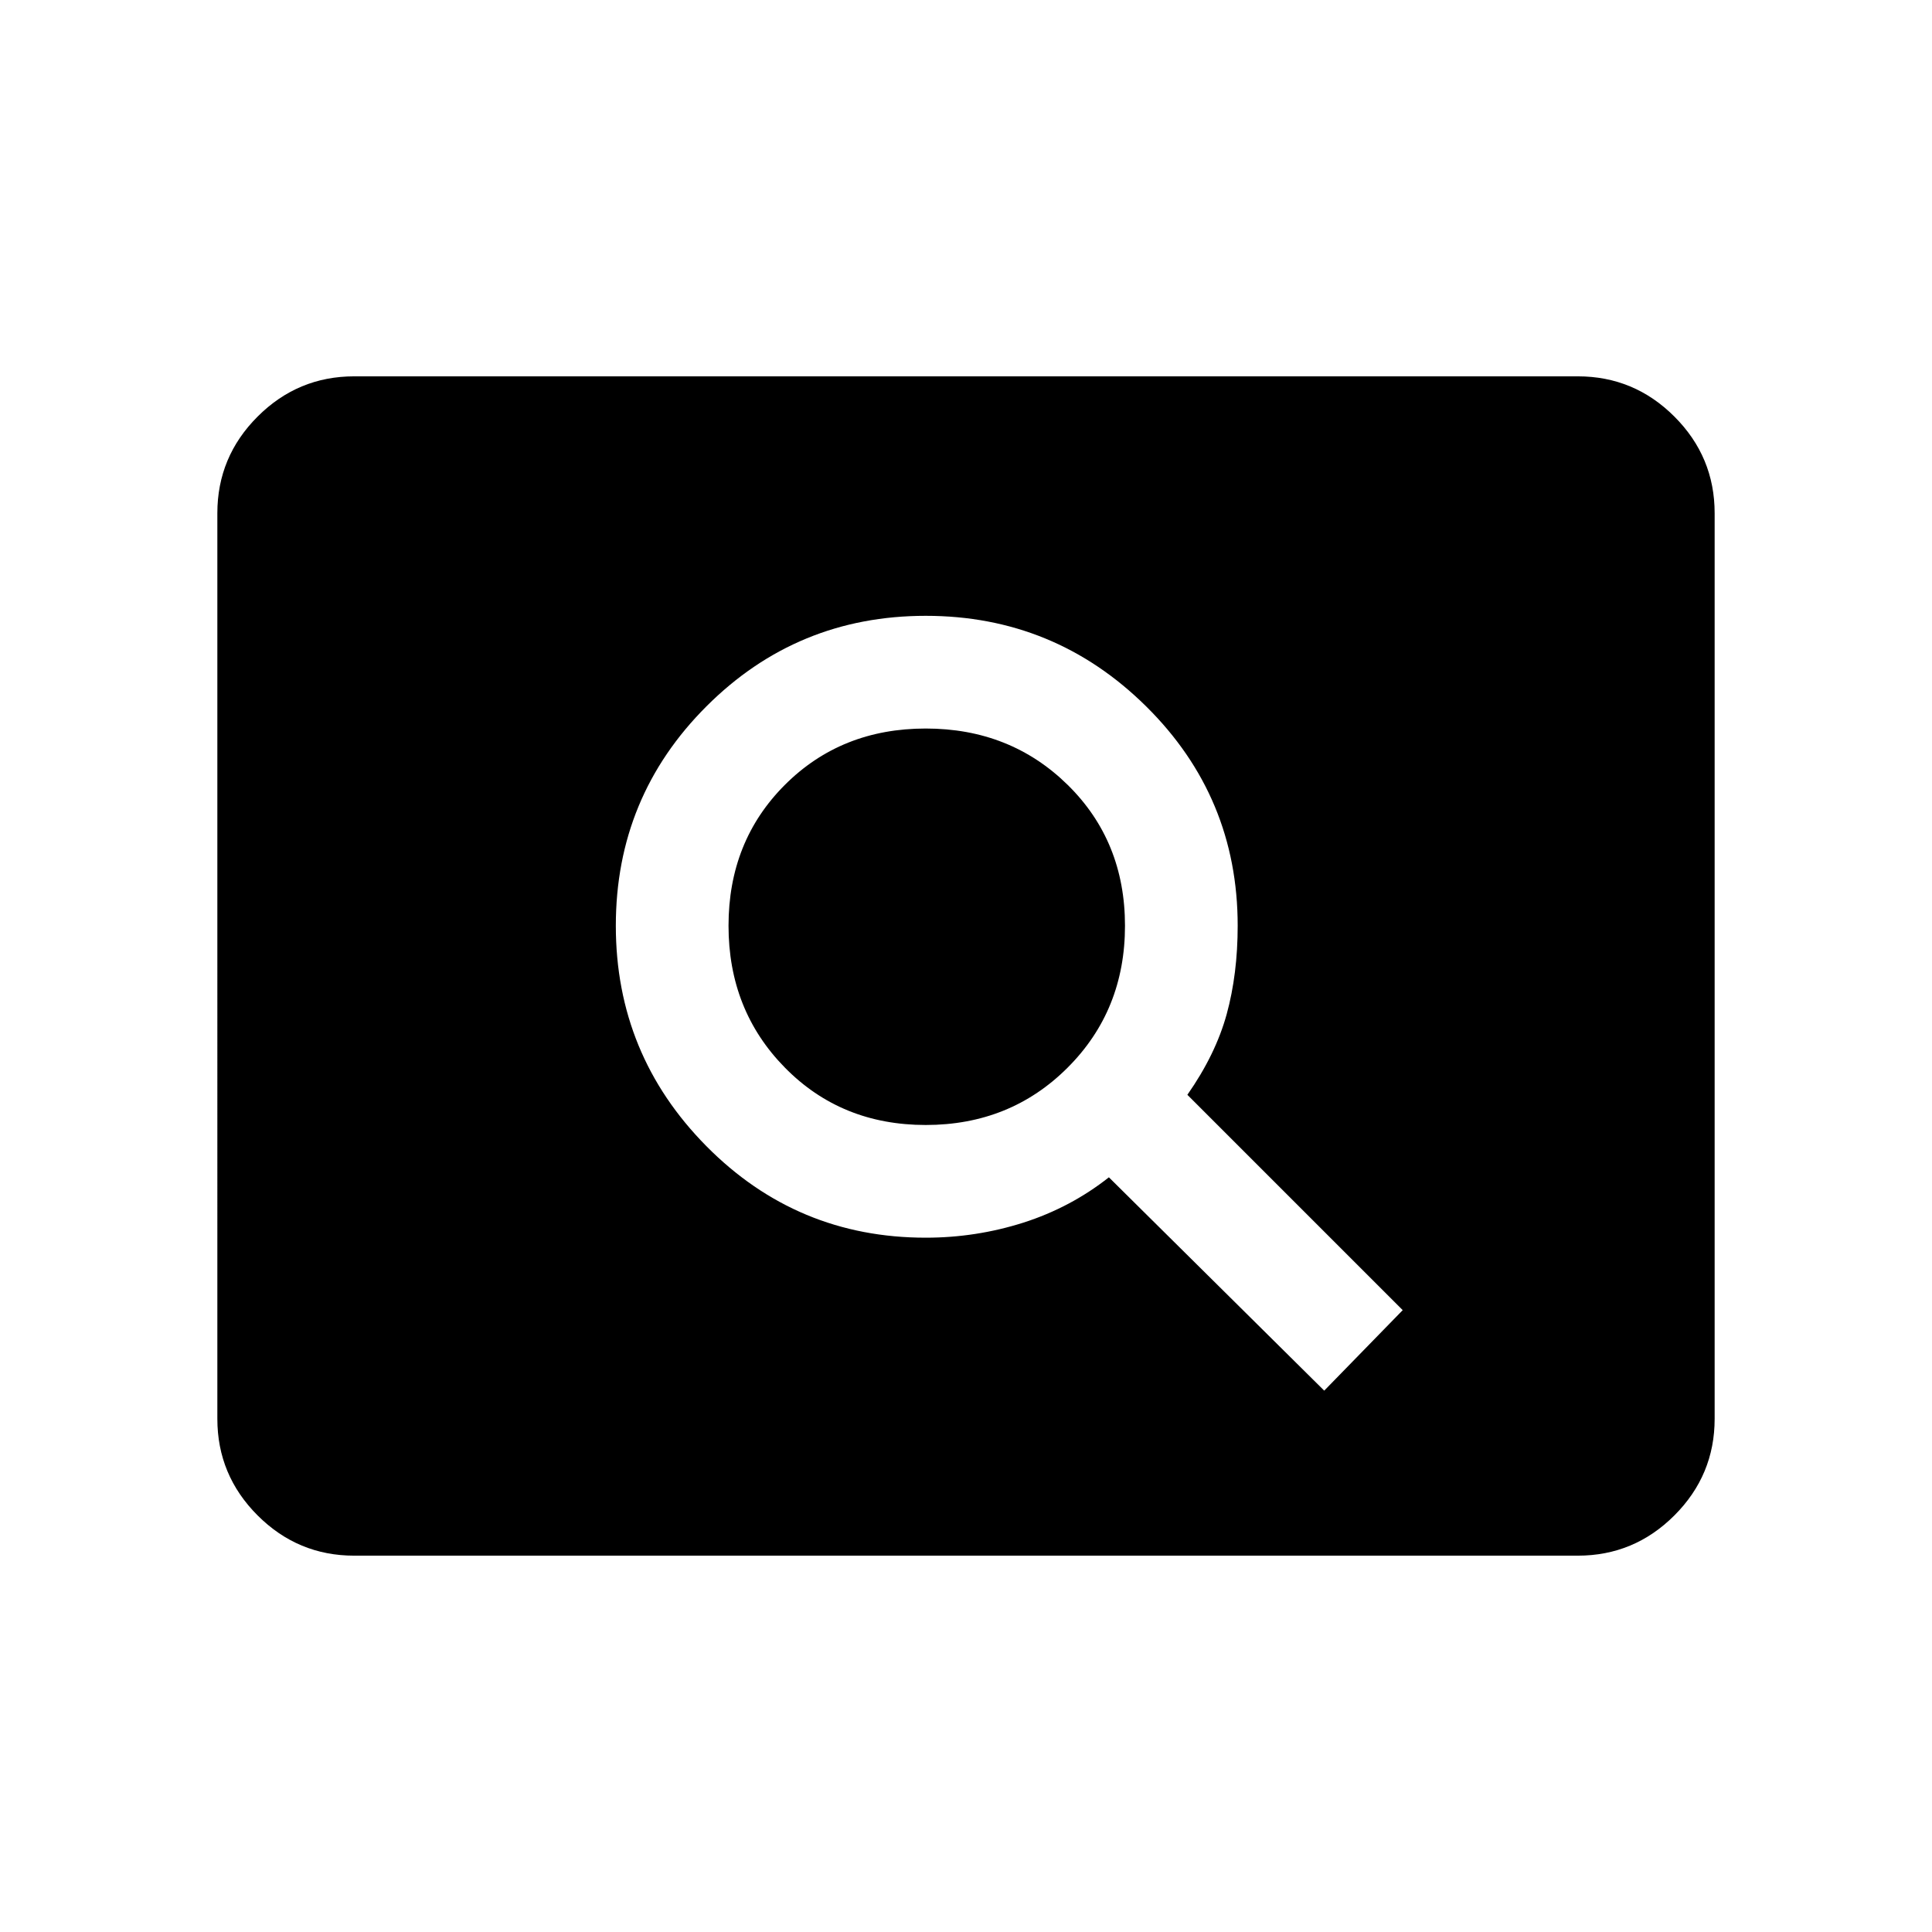 <svg xmlns="http://www.w3.org/2000/svg" height="24" width="24"><path d="m16.45 17.275.975-1L14.75 13.6q.35-.5.488-1 .137-.5.137-1.1 0-1.6-1.137-2.725Q13.1 7.65 11.5 7.65T8.775 8.775Q7.65 9.9 7.65 11.5t1.125 2.738Q9.9 15.375 11.5 15.375q.625 0 1.213-.187.587-.188 1.062-.563Zm-4.95-3.3q-1.05 0-1.75-.713-.7-.712-.7-1.762t.7-1.75q.7-.7 1.75-.7t1.763.7q.712.7.712 1.75t-.712 1.762q-.713.713-1.763.713Zm-7.1 5.35q-.7 0-1.2-.5t-.5-1.2V6.375q0-.7.5-1.2t1.2-.5h15.2q.7 0 1.2.5t.5 1.2v11.25q0 .7-.5 1.2t-1.2.5Z"/></svg>